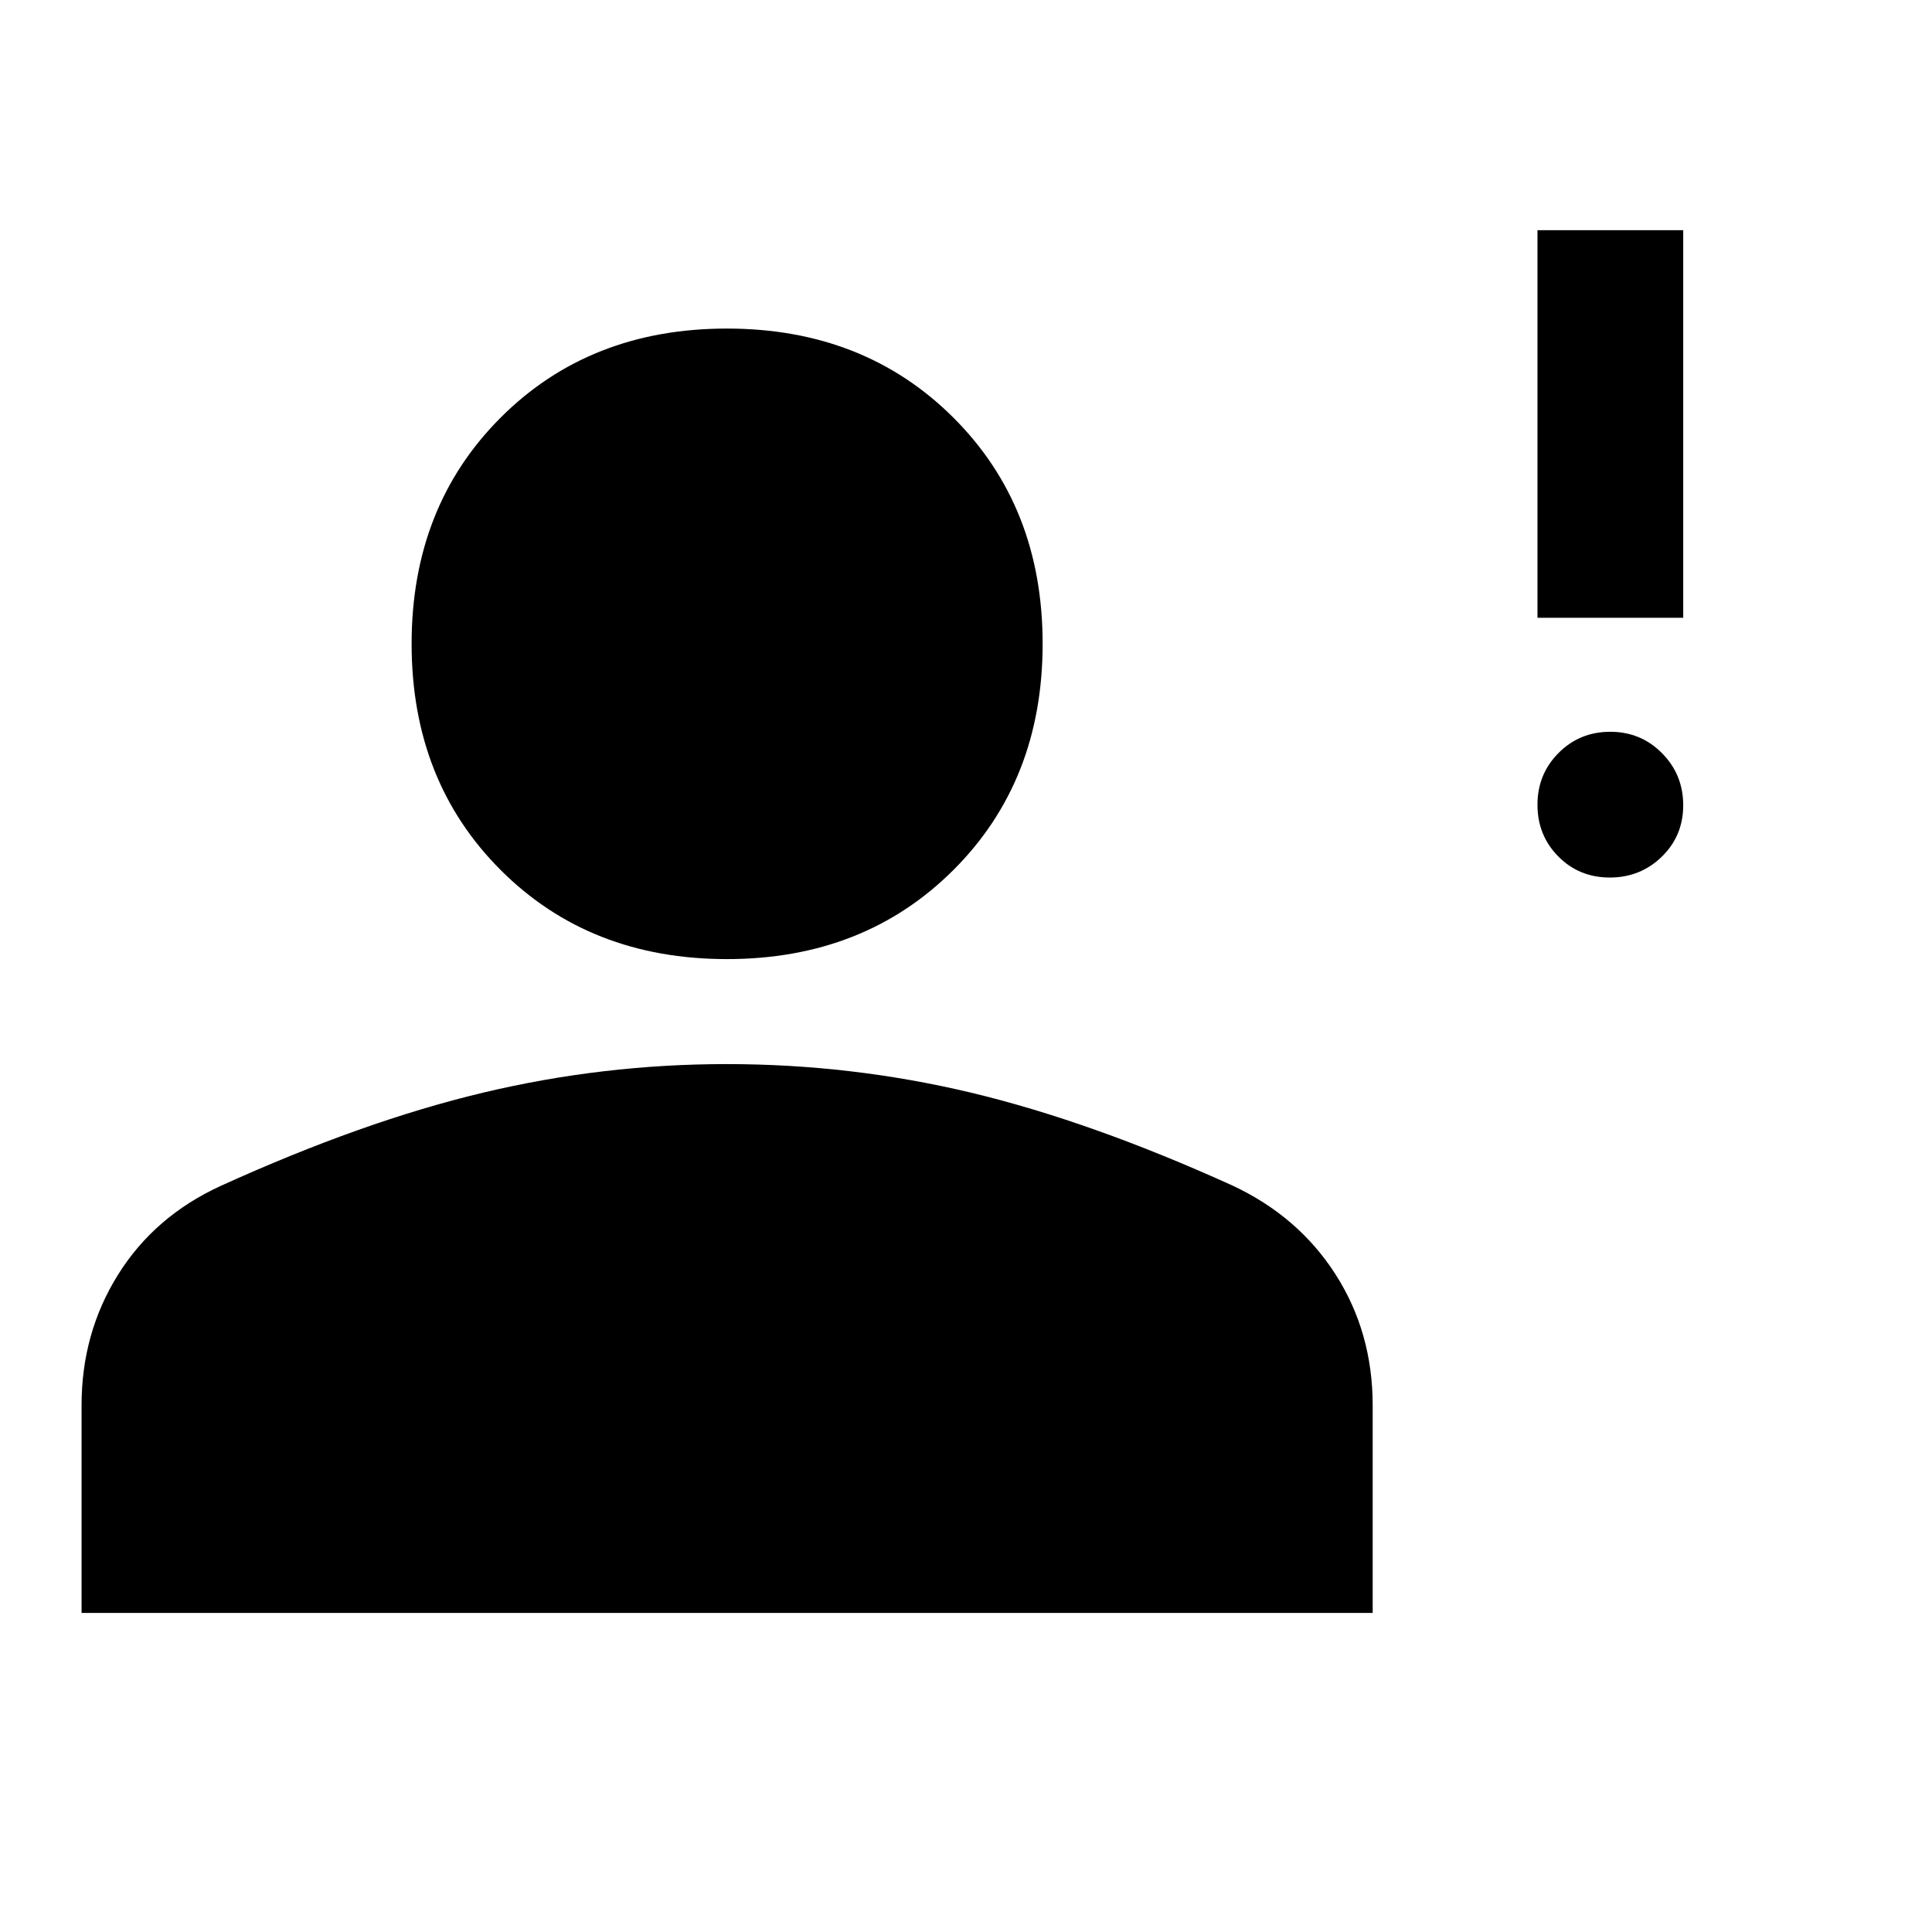 <svg xmlns="http://www.w3.org/2000/svg" height="40" viewBox="0 -960 960 960" width="40"><path d="M799.88-523.96q-15.21 0-25.57-10.47-10.35-10.47-10.35-25.69 0-15.21 10.47-25.73 10.47-10.53 25.69-10.53 15.21 0 25.73 10.64 10.53 10.64 10.53 25.86 0 15.21-10.64 25.57-10.64 10.35-25.86 10.35Zm-35.92-129.08v-192.58h72.42v192.58h-72.42ZM361.21-483.43q-68.17 0-112.42-44.24-44.26-44.24-44.26-112.41 0-68.16 44.24-112.41t112.41-44.25q68.16 0 112.53 44.24 44.37 44.23 44.37 112.39 0 68.17-44.36 112.43-44.35 44.25-112.51 44.25ZM40.53-158.54v-103.18q0-35.94 18.17-64.97 18.16-29.03 51.01-44.06 70.46-32.03 130.14-46.27 59.68-14.24 121.19-14.24 61.96 0 121.46 14.2 59.49 14.21 129.83 46.11 32.75 15.29 51.25 44.11 18.5 28.83 18.5 65.24v103.06H40.53Z"/></svg>